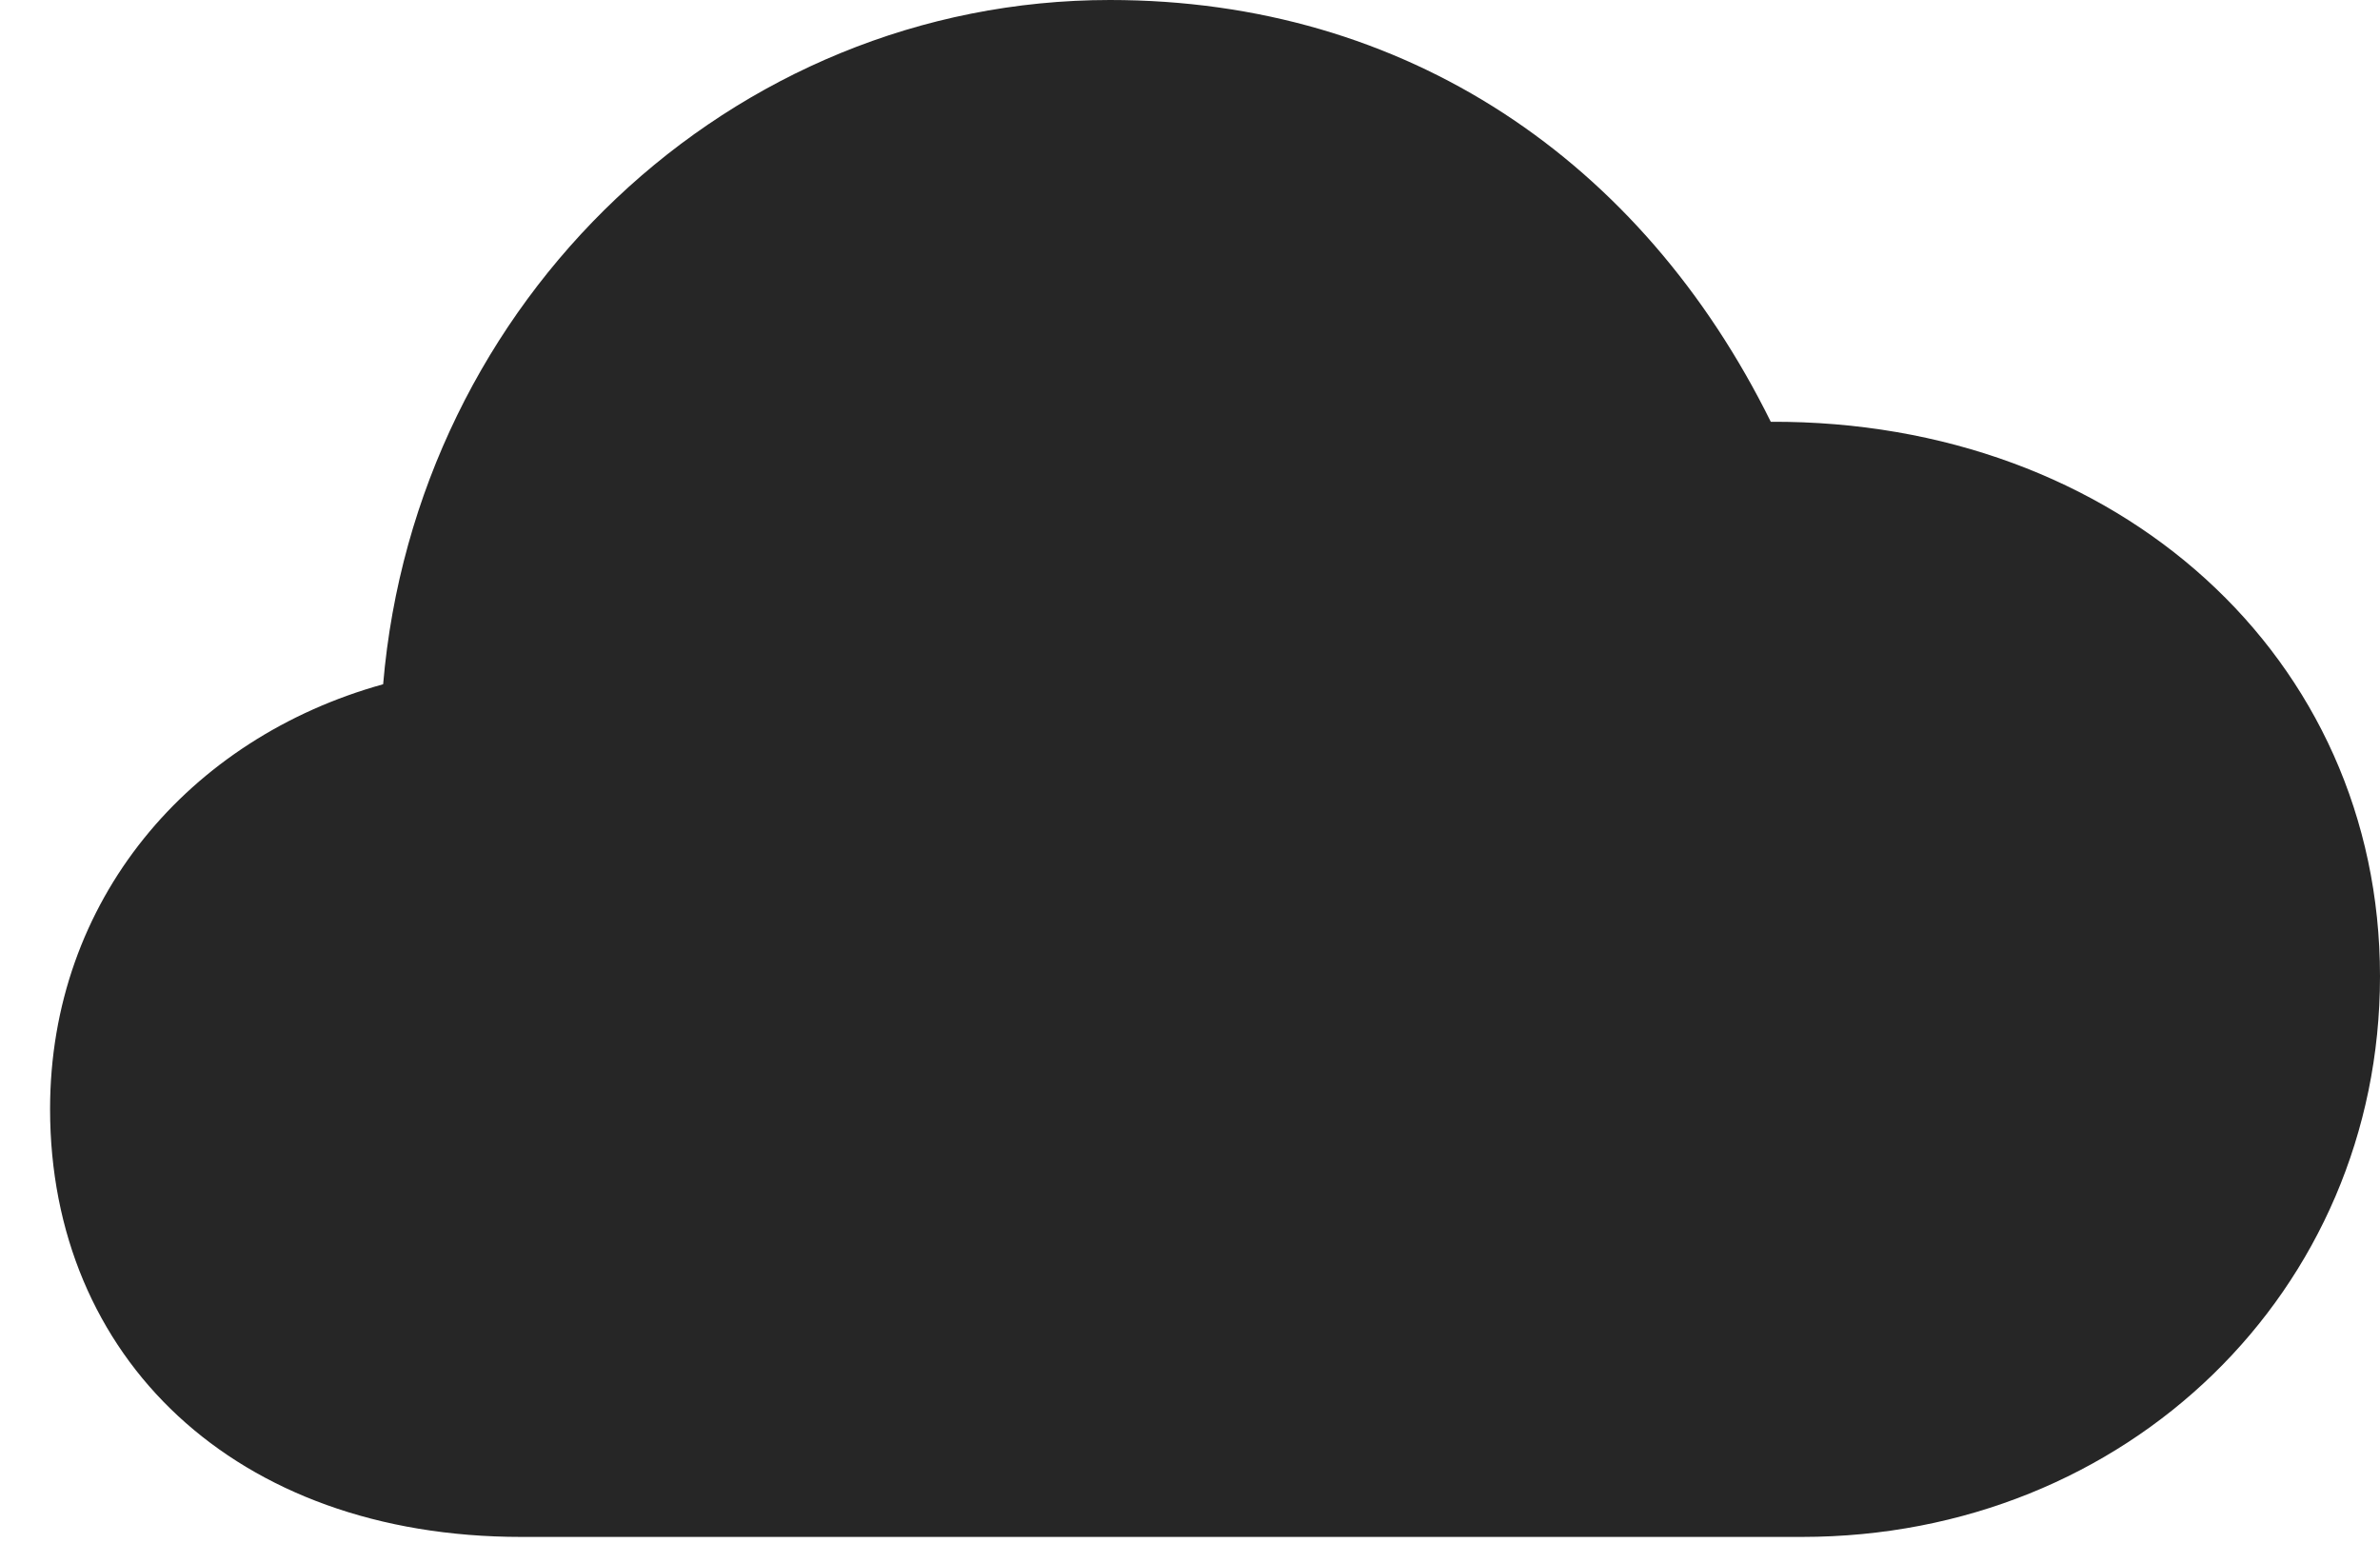 <?xml version="1.0" encoding="UTF-8"?>
<!--Generator: Apple Native CoreSVG 326-->
<!DOCTYPE svg
PUBLIC "-//W3C//DTD SVG 1.1//EN"
       "http://www.w3.org/Graphics/SVG/1.1/DTD/svg11.dtd">
<svg version="1.1" xmlns="http://www.w3.org/2000/svg" xmlns:xlink="http://www.w3.org/1999/xlink" viewBox="0 0 784.25 515.25">
 <g>
  <rect height="515.25" opacity="0" width="784.25" x="0" y="0"/>
  <path d="M171.75 506.5L593.75 506.5C701 506.5 784.25 425.25 784.25 321.75C784.25 216.75 698 138.5 583.5 139C541 53 463.5 0 365.75 0C240.75 0 137 99 126.25 225.5C62.25 243.25 16.5 296.75 16.5 365.5C16.5 447.25 77.25 506.5 171.75 506.5Z" fill="black" fill-opacity="0.85"/>
 </g>
</svg>
